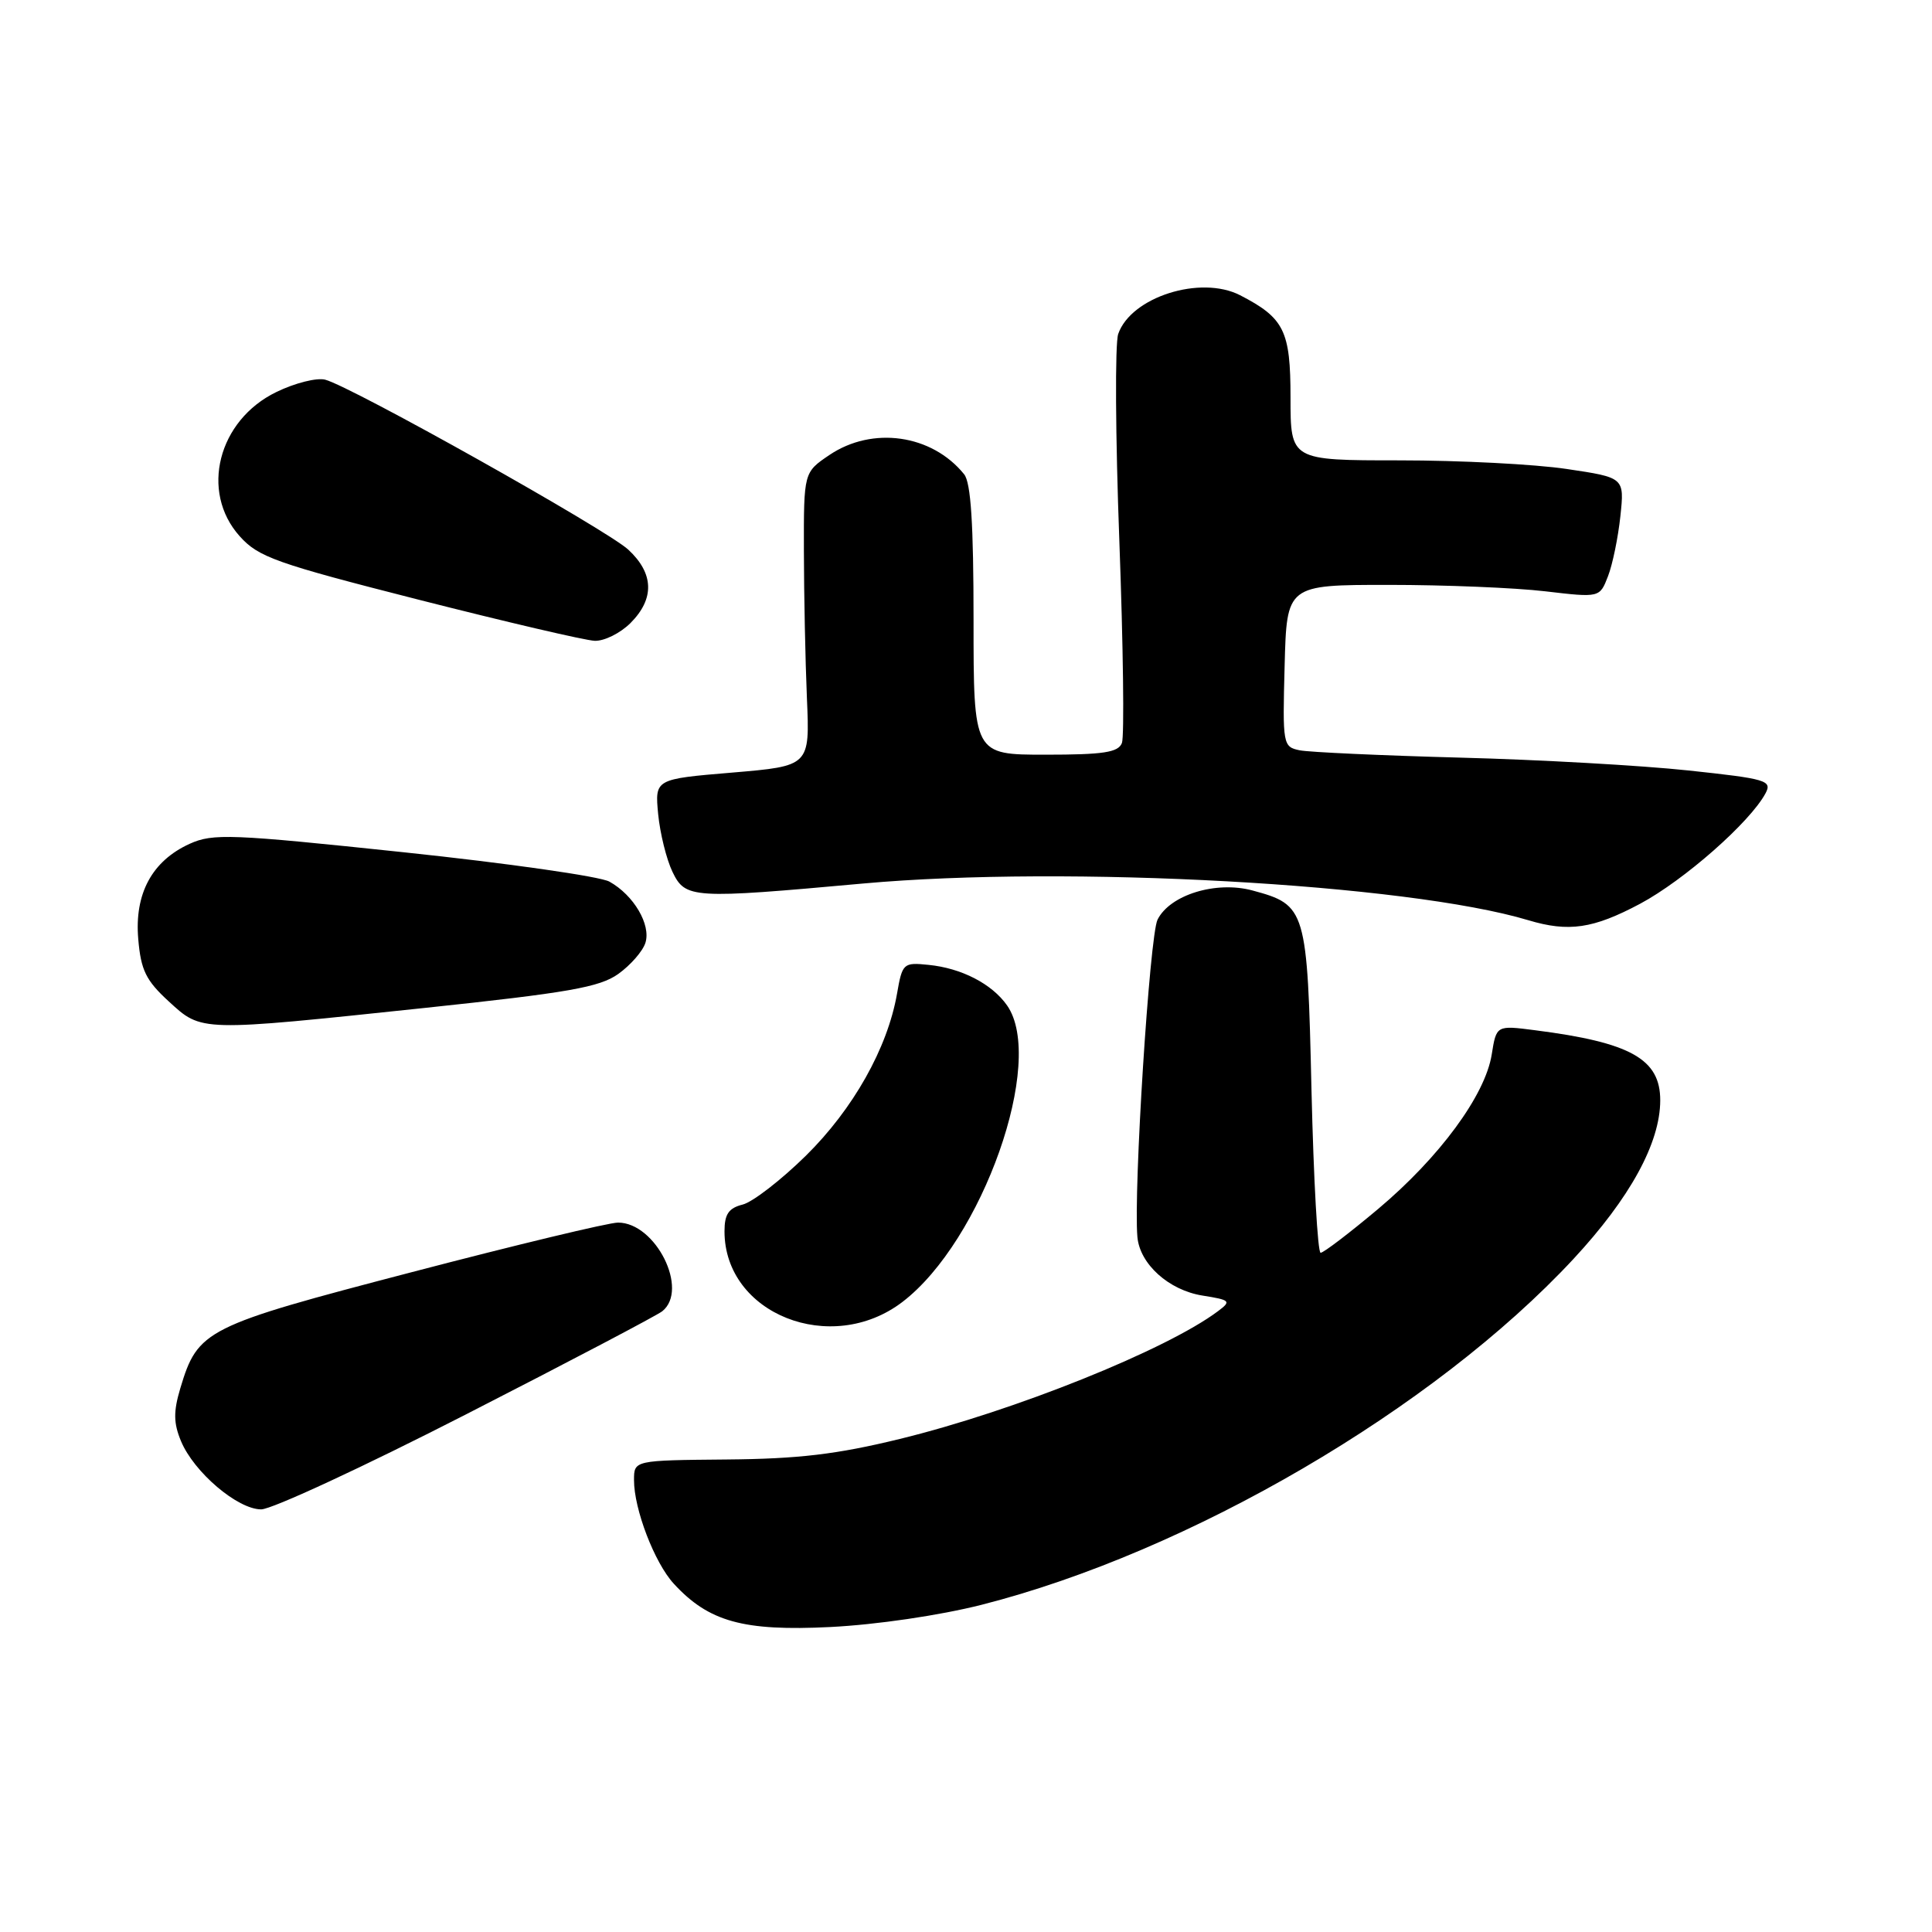 <?xml version="1.0" encoding="UTF-8" standalone="no"?>
<!DOCTYPE svg PUBLIC "-//W3C//DTD SVG 1.1//EN" "http://www.w3.org/Graphics/SVG/1.1/DTD/svg11.dtd" >
<svg xmlns="http://www.w3.org/2000/svg" xmlns:xlink="http://www.w3.org/1999/xlink" version="1.1" viewBox="0 0 256 256">
 <g >
 <path fill="currentColor"
d=" M 130.04 212.65 C 157.55 205.66 190.02 186.69 208.49 166.82 C 215.98 158.75 219.98 151.46 219.99 145.81 C 220.00 140.33 216.08 138.13 203.39 136.51 C 198.28 135.85 198.28 135.85 197.66 139.73 C 196.80 145.13 190.73 153.37 182.59 160.21 C 178.80 163.39 175.38 166.00 174.99 166.00 C 174.60 166.00 174.06 156.32 173.78 144.49 C 173.23 120.41 173.08 119.91 165.95 117.99 C 161.12 116.69 155.02 118.57 153.38 121.86 C 152.33 123.97 150.18 157.80 150.71 163.89 C 151.02 167.49 154.87 170.96 159.34 171.67 C 163.04 172.26 163.18 172.40 161.40 173.73 C 154.57 178.86 134.39 186.97 119.22 190.67 C 110.87 192.71 105.79 193.31 96.26 193.39 C 84.01 193.50 84.01 193.50 84.01 196.12 C 84.00 199.96 86.73 207.08 89.28 209.85 C 93.91 214.89 98.50 216.16 110.00 215.59 C 116.15 215.28 124.45 214.06 130.04 212.65 Z  M 61.83 187.37 C 75.40 180.43 87.06 174.30 87.75 173.75 C 91.33 170.90 86.89 162.00 81.89 162.00 C 80.67 162.00 68.39 164.95 54.59 168.56 C 27.17 175.72 26.22 176.19 23.89 183.96 C 22.97 187.05 22.99 188.56 23.98 190.95 C 25.69 195.07 31.48 200.00 34.61 200.00 C 36.01 200.00 48.26 194.32 61.83 187.37 Z  M 119.57 172.52 C 130.17 164.43 138.59 140.57 133.44 133.22 C 131.44 130.37 127.40 128.28 123.03 127.85 C 119.70 127.51 119.56 127.63 118.86 131.67 C 117.60 138.89 113.05 146.96 106.77 153.15 C 103.49 156.37 99.73 159.28 98.41 159.61 C 96.55 160.08 96.00 160.88 96.00 163.16 C 96.00 174.11 110.13 179.72 119.57 172.52 Z  M 56.24 133.56 C 75.31 131.54 79.45 130.82 81.93 129.05 C 83.55 127.89 85.17 126.04 85.52 124.93 C 86.28 122.53 83.97 118.61 80.75 116.82 C 79.51 116.13 67.25 114.38 53.50 112.93 C 30.60 110.51 28.22 110.41 25.13 111.81 C 20.14 114.08 17.80 118.42 18.32 124.44 C 18.67 128.56 19.34 129.92 22.36 132.69 C 26.77 136.73 26.31 136.72 56.24 133.56 Z  M 217.31 119.76 C 223.15 116.64 231.89 108.95 233.94 105.12 C 234.84 103.42 234.08 103.20 223.71 102.09 C 217.54 101.43 203.95 100.66 193.50 100.39 C 183.05 100.11 173.47 99.67 172.22 99.42 C 169.99 98.96 169.94 98.69 170.22 88.22 C 170.50 77.50 170.50 77.50 184.00 77.50 C 191.43 77.50 200.76 77.88 204.74 78.35 C 211.97 79.20 211.97 79.20 213.07 76.35 C 213.68 74.78 214.41 71.20 214.71 68.39 C 215.25 63.28 215.25 63.28 207.58 62.14 C 203.37 61.51 193.41 61.00 185.46 61.00 C 171.00 61.00 171.00 61.00 171.00 52.67 C 171.00 43.82 170.17 42.14 164.32 39.12 C 159.08 36.43 149.87 39.35 148.17 44.25 C 147.73 45.49 147.80 57.84 148.32 71.70 C 148.83 85.56 148.99 97.59 148.66 98.45 C 148.18 99.70 146.22 100.00 138.53 100.00 C 129.00 100.00 129.00 100.00 129.00 82.19 C 129.00 69.43 128.65 63.94 127.75 62.84 C 123.48 57.56 115.61 56.44 109.90 60.29 C 106.50 62.59 106.50 62.59 106.52 73.04 C 106.53 78.79 106.71 87.55 106.92 92.50 C 107.31 101.50 107.31 101.50 97.04 102.37 C 86.77 103.23 86.77 103.23 87.21 107.88 C 87.46 110.43 88.31 113.86 89.10 115.51 C 90.82 119.08 91.66 119.13 114.37 117.07 C 141.40 114.63 186.43 117.11 202.50 121.93 C 207.86 123.54 211.11 123.06 217.31 119.76 Z  M 83.55 82.55 C 86.76 79.33 86.65 75.98 83.25 72.83 C 80.37 70.17 46.60 51.23 43.09 50.31 C 41.98 50.02 39.07 50.75 36.63 51.94 C 28.89 55.68 26.48 65.15 31.75 71.04 C 34.23 73.82 36.53 74.64 55.50 79.47 C 67.05 82.41 77.53 84.86 78.80 84.91 C 80.06 84.96 82.20 83.90 83.55 82.55 Z "/>
</g>
</svg>
